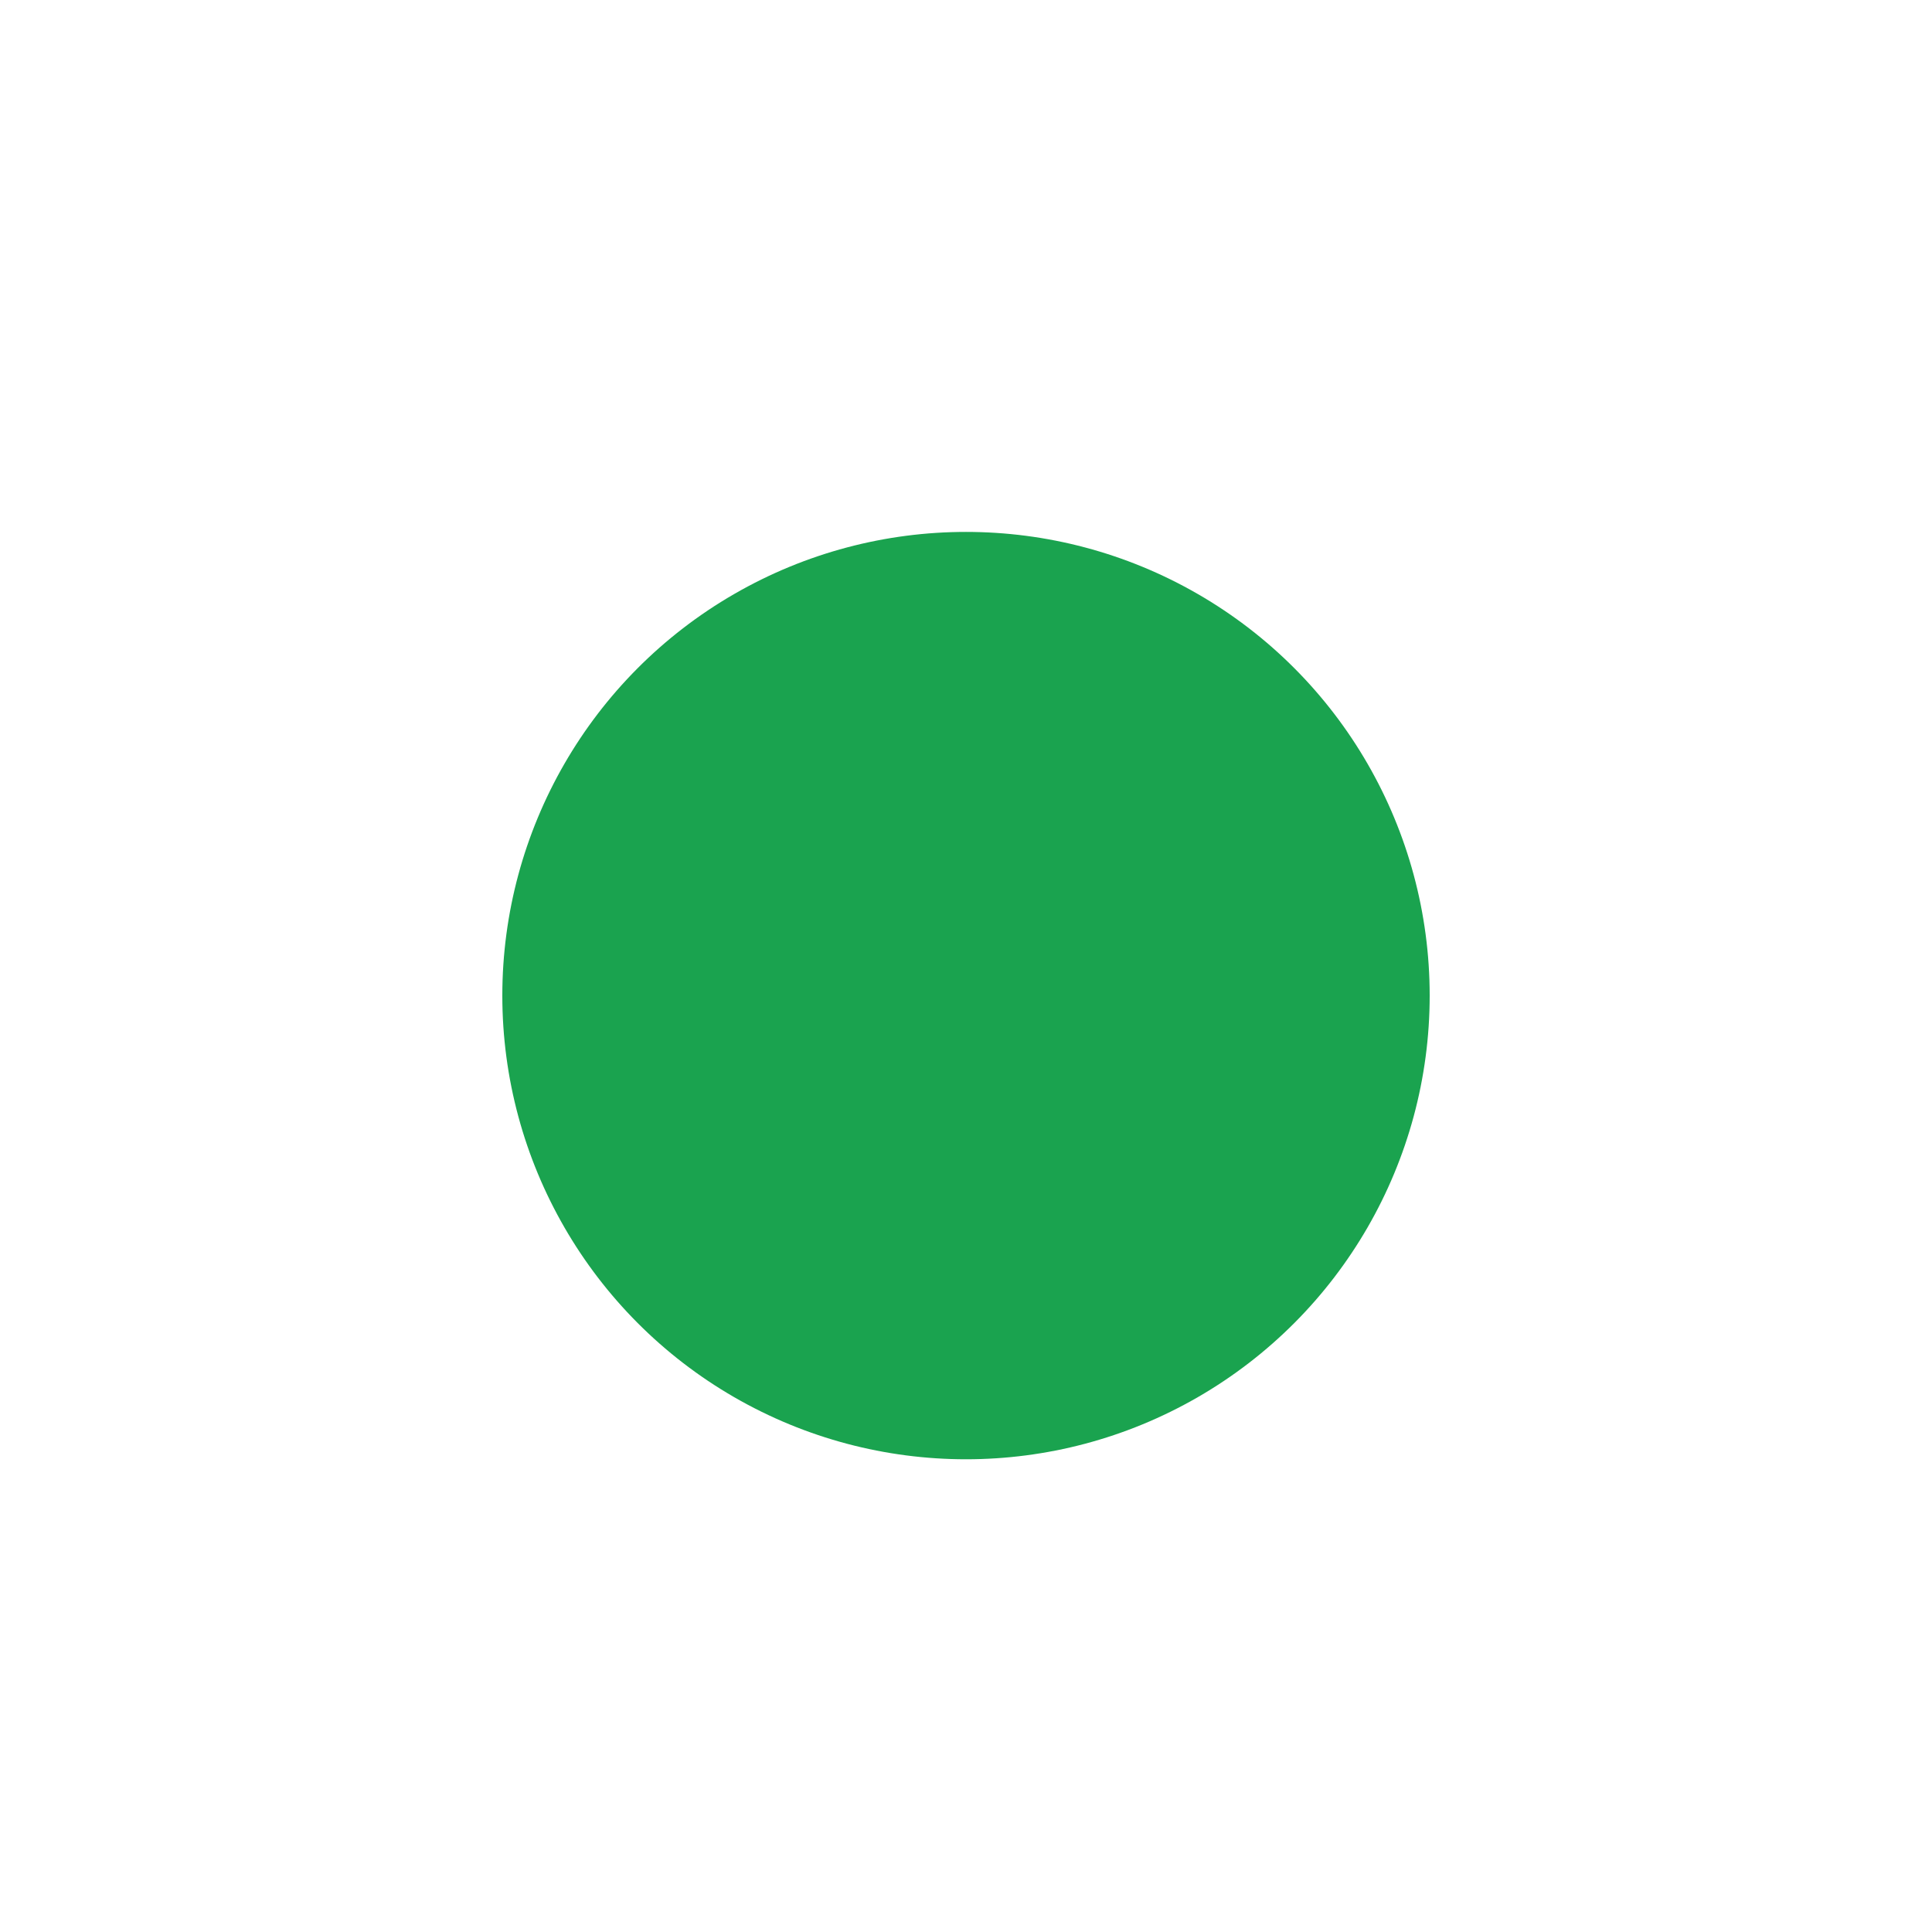 <svg width="25" height="25" viewBox="0 0 25 25" fill="none" xmlns="http://www.w3.org/2000/svg">
<g filter="url(#filter0_i_75_7753)">
<circle cx="12.5" cy="12.883" r="12" fill="white"/>
</g>
<circle cx="12.5" cy="12.883" r="6" fill="#1AA34F"/>
<defs>
<filter id="filter0_i_75_7753" x="0.5" y="0.883" width="26" height="26" filterUnits="userSpaceOnUse" color-interpolation-filters="sRGB">
<feFlood flood-opacity="0" result="BackgroundImageFix"/>
<feBlend mode="normal" in="SourceGraphic" in2="BackgroundImageFix" result="shape"/>
<feColorMatrix in="SourceAlpha" type="matrix" values="0 0 0 0 0 0 0 0 0 0 0 0 0 0 0 0 0 0 127 0" result="hardAlpha"/>
<feOffset dx="2" dy="2"/>
<feGaussianBlur stdDeviation="1"/>
<feComposite in2="hardAlpha" operator="arithmetic" k2="-1" k3="1"/>
<feColorMatrix type="matrix" values="0 0 0 0 0.043 0 0 0 0 0.043 0 0 0 0 0.051 0 0 0 0.1 0"/>
<feBlend mode="normal" in2="shape" result="effect1_innerShadow_75_7753"/>
</filter>
</defs>
</svg>
